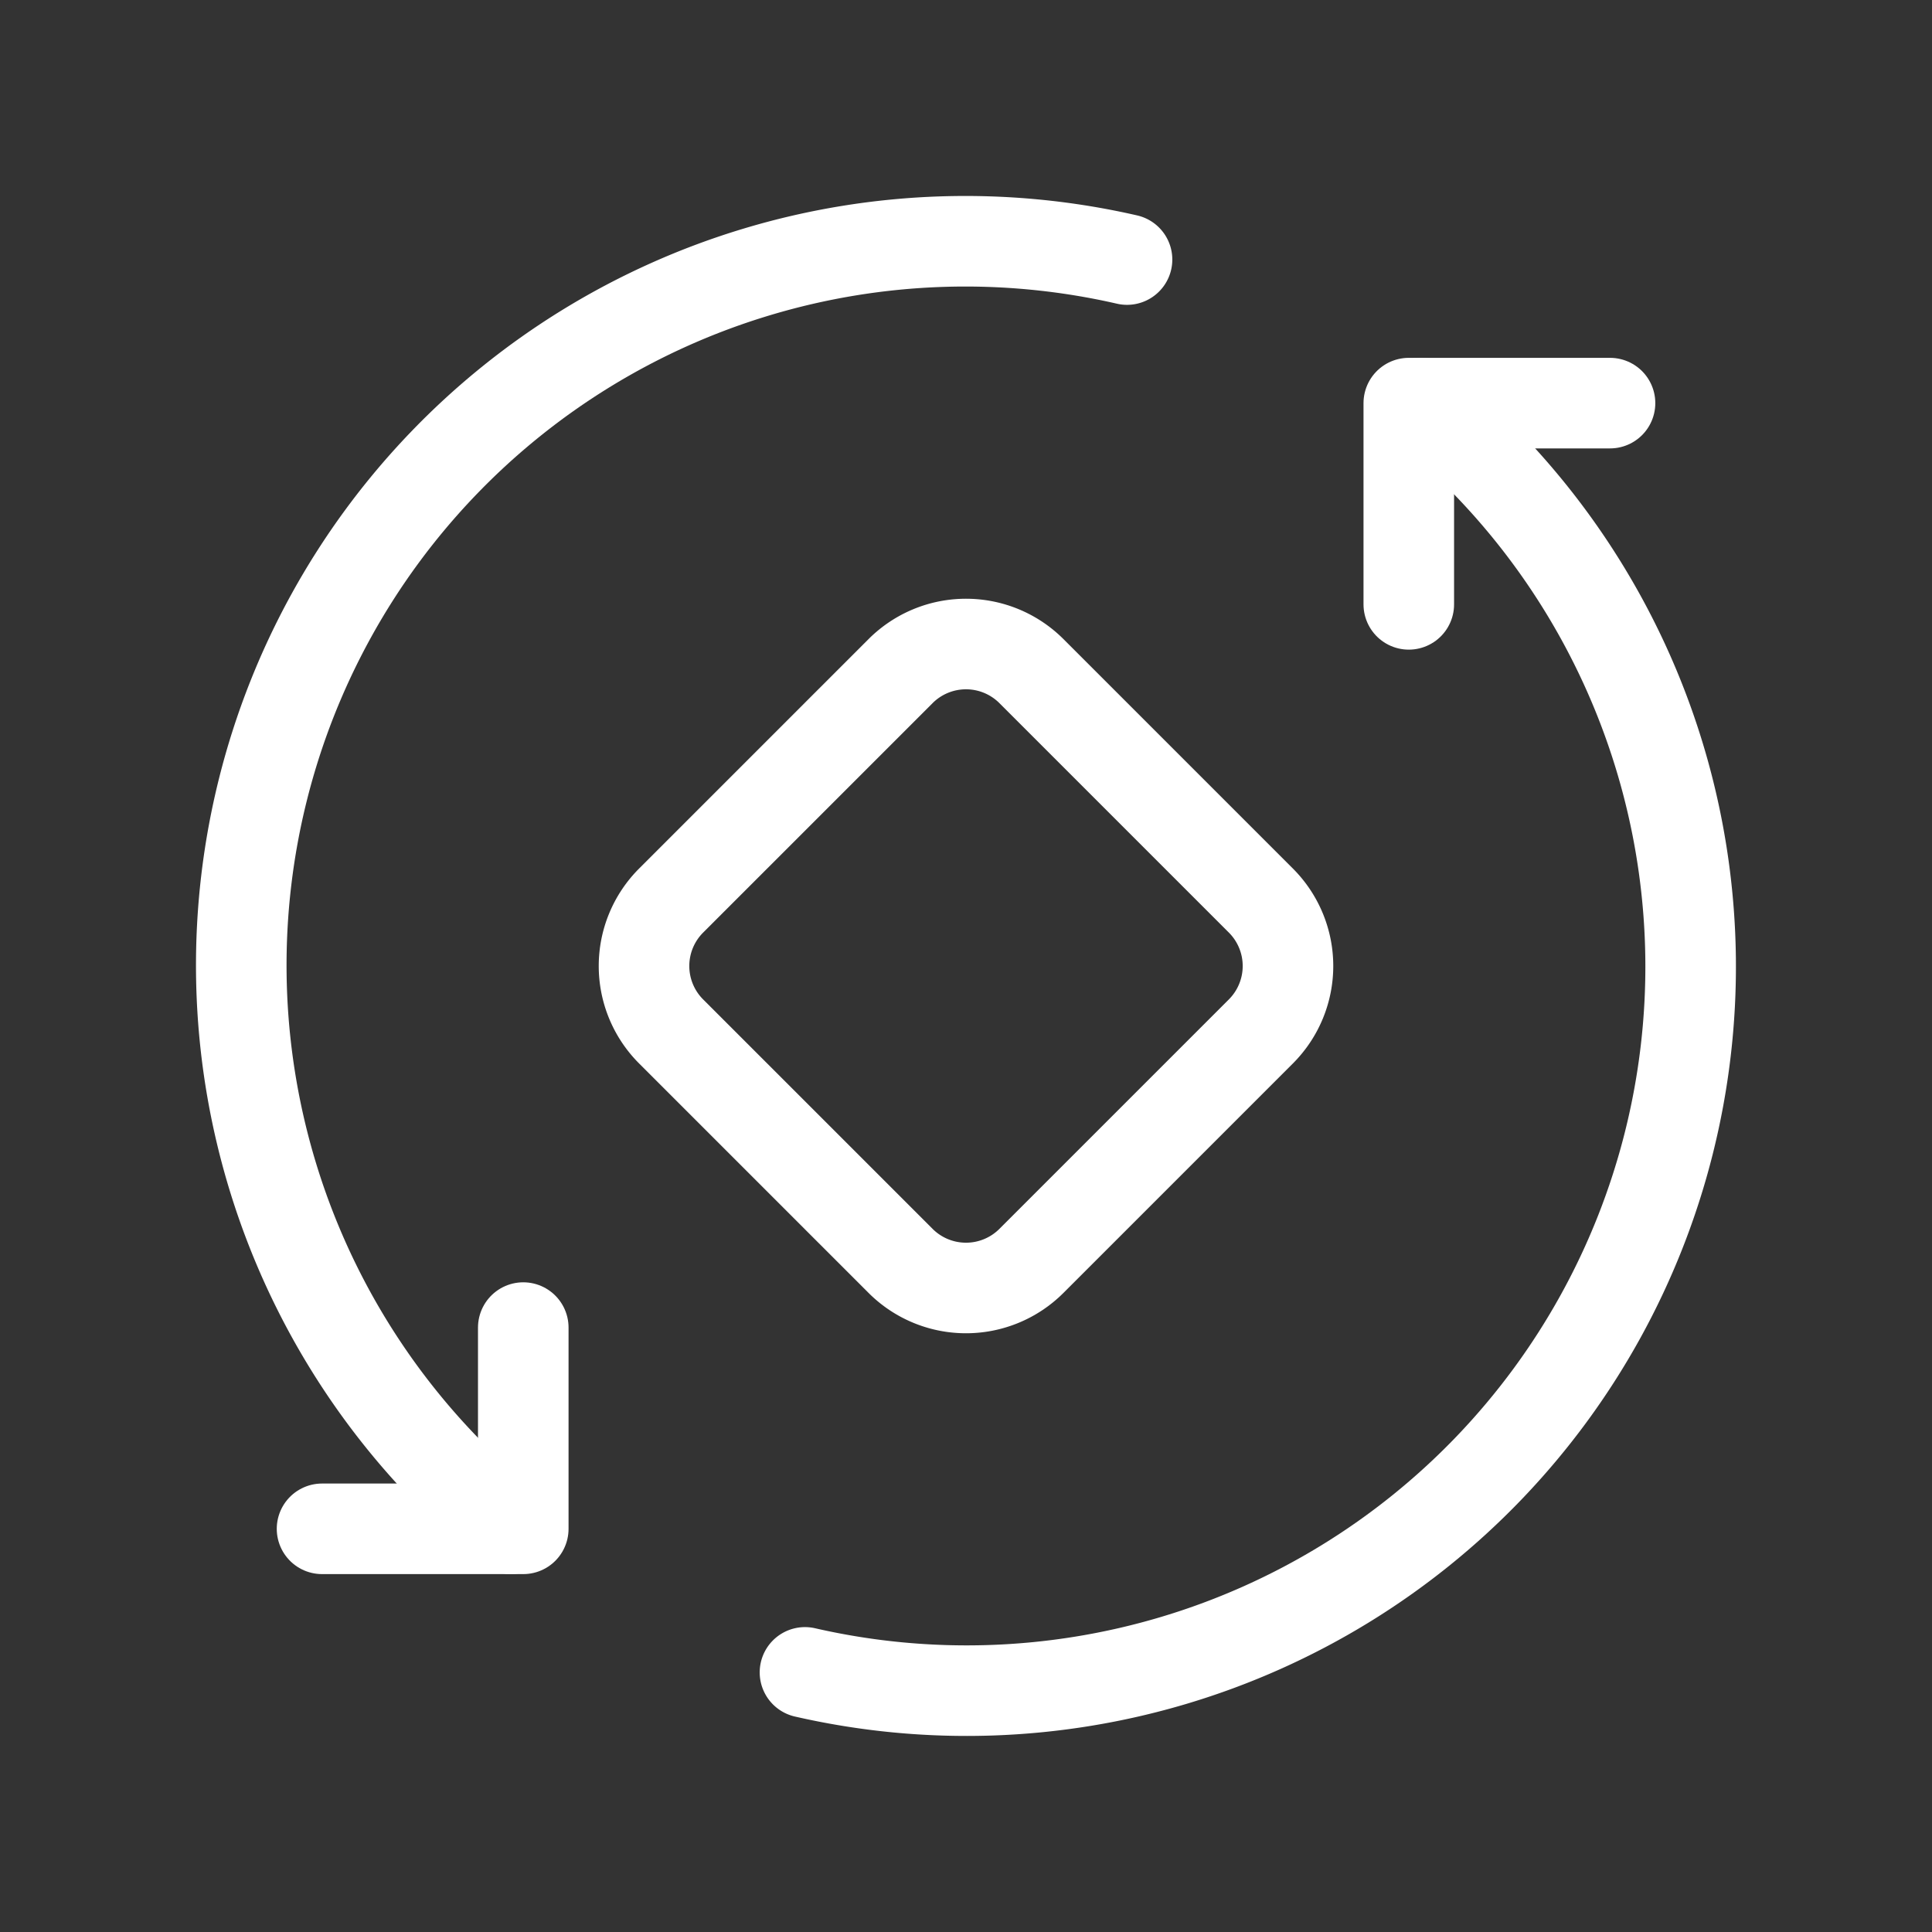 <svg id="Object_Rotate_Vertical" data-name="Object, Rotate, Vertical" xmlns="http://www.w3.org/2000/svg" width="32" height="32" viewBox="0 0 32 32">
  <rect x="0" y="0" width="32" height="32" fill="#333333" stroke="none"/>
  <g id="Group_52" data-name="Group 52" transform="translate(4 3.999)">
    <path id="Path_100" data-name="Path 100" d="M7.46,24.323a12.5,12.5,0,0,1-.945-.848A11.992,11.992,0,0,1,17.667,3.3" transform="translate(-3 -3)" fill="none" stroke="#fff" stroke-linecap="round" stroke-linejoin="round" stroke-width="1.5"/>
    <path id="Path_101" data-name="Path 101" d="M4,19.825H7.333V16.492" transform="translate(-2.666 1.498)" fill="none" stroke="#fff" stroke-linecap="round" stroke-linejoin="round" stroke-width="1.5"/>
    <path id="Path_102" data-name="Path 102" d="M18.218,14.418l-3.8,3.8a1.533,1.533,0,0,1-2.168,0l-3.8-3.8a1.533,1.533,0,0,1,0-2.168l3.8-3.8a1.533,1.533,0,0,1,2.168,0l3.8,3.8A1.533,1.533,0,0,1,18.218,14.418Z" transform="translate(-1.334 -1.333)" fill="none" stroke="#fff" stroke-linecap="round" stroke-linejoin="round" stroke-width="1.5"/>
    <path id="Path_103" data-name="Path 103" d="M20.206,5.008a12.5,12.5,0,0,1,.945.848A11.992,11.992,0,0,1,10,26.031" transform="translate(-0.667 -2.33)" fill="none" stroke="#fff" stroke-linecap="round" stroke-linejoin="round" stroke-width="1.5"/>
    <path id="Path_104" data-name="Path 104" d="M20.833,5.008H17.5V8.341" transform="translate(1.834 -2.33)" fill="none" stroke="#fff" stroke-linecap="round" stroke-linejoin="round" stroke-width="1.5"/>
  </g>
  <path id="Path_105" data-name="Path 105" d="M32,32H0V0H32Z" fill="none"/>
</svg>
